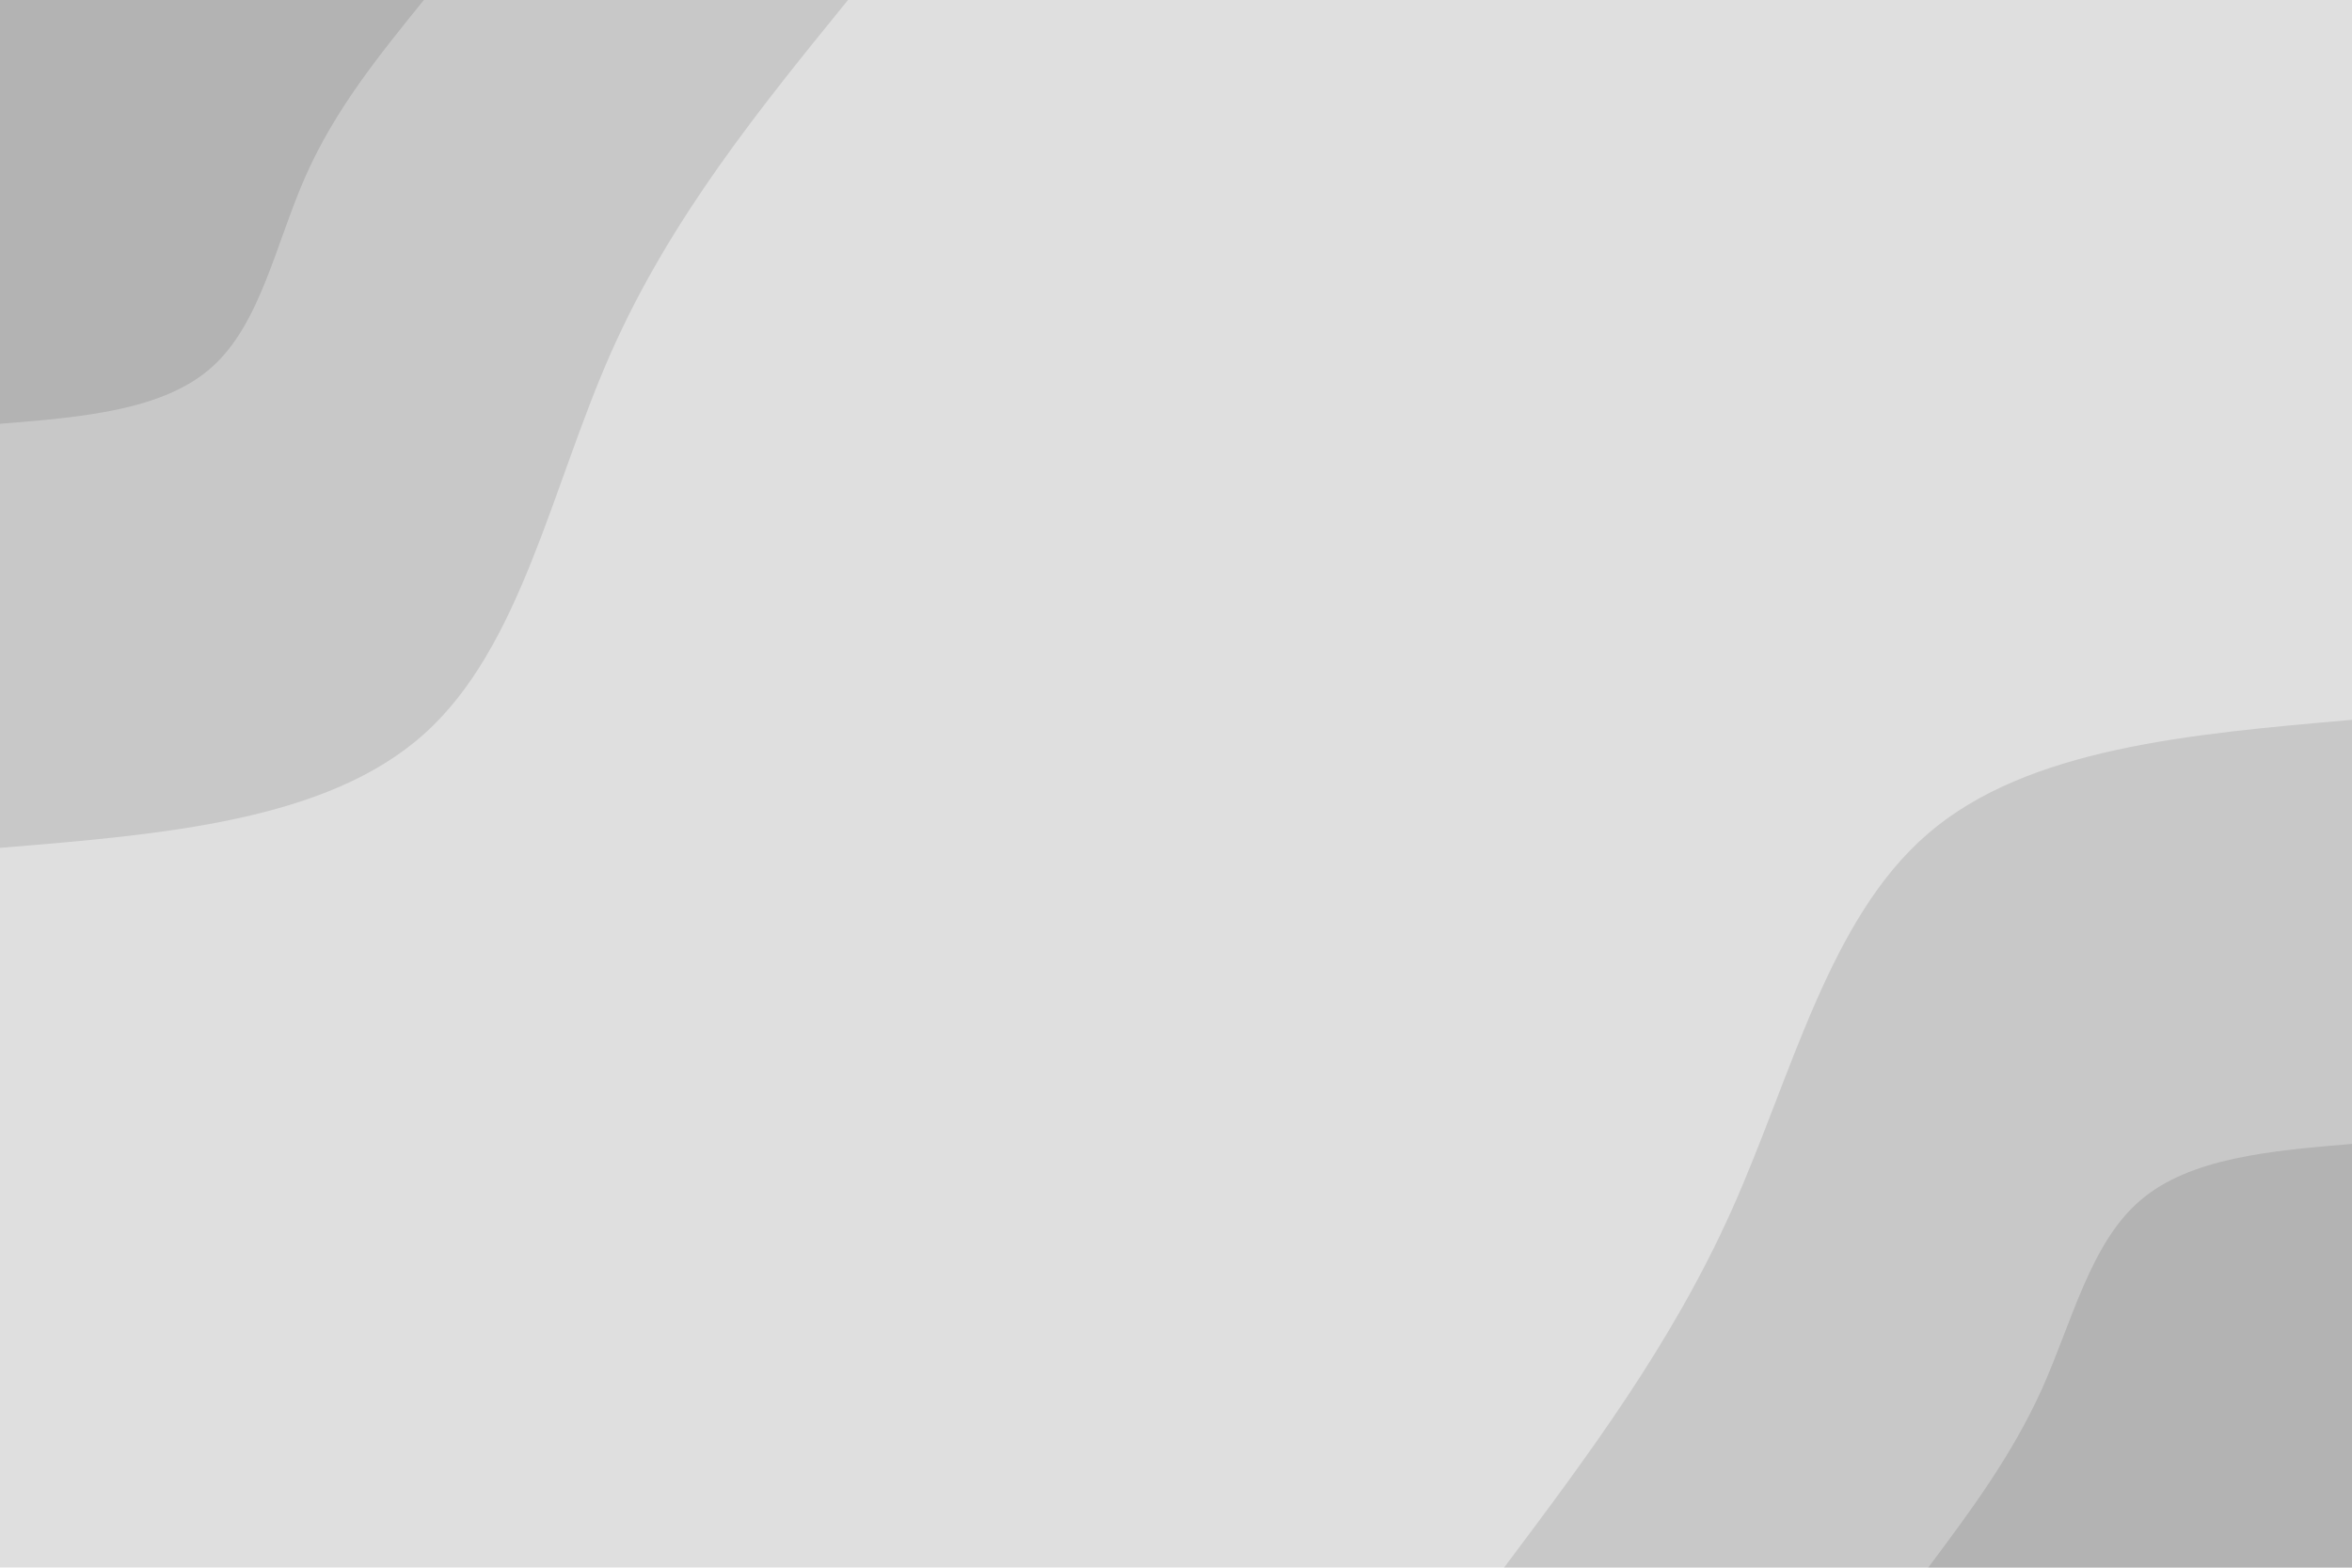 <svg opacity="0.3" id="visual" viewBox="0 0 900 600" width="900" height="600" xmlns="http://www.w3.org/2000/svg" xmlns:xlink="http://www.w3.org/1999/xlink" version="1.1"><rect x="0" y="0" width="900" height="600" fill="#949494"></rect><defs><linearGradient id="grad1_0" x1="33.3%" y1="100%" x2="100%" y2="0%"><stop offset="20%" stop-color="#000000" stop-opacity="1"></stop><stop offset="80%" stop-color="#000000" stop-opacity="1"></stop></linearGradient></defs><defs><linearGradient id="grad1_1" x1="33.3%" y1="100%" x2="100%" y2="0%"><stop offset="20%" stop-color="#000000" stop-opacity="1"></stop><stop offset="80%" stop-color="#949494" stop-opacity="1"></stop></linearGradient></defs><defs><linearGradient id="grad2_0" x1="0%" y1="100%" x2="66.7%" y2="0%"><stop offset="20%" stop-color="#000000" stop-opacity="1"></stop><stop offset="80%" stop-color="#000000" stop-opacity="1"></stop></linearGradient></defs><defs><linearGradient id="grad2_1" x1="0%" y1="100%" x2="66.7%" y2="0%"><stop offset="20%" stop-color="#949494" stop-opacity="1"></stop><stop offset="80%" stop-color="#000000" stop-opacity="1"></stop></linearGradient></defs><g transform="translate(900, 600)"><path d="M-324.5 0C-292.4 -42.8 -260.3 -85.6 -237.3 -137C-214.3 -188.4 -200.3 -248.3 -162.2 -281C-124.2 -313.7 -62.1 -319.1 0 -324.5L0 0Z" fill="#484848"></path><path d="M-162.2 0C-146.2 -21.4 -130.2 -42.8 -118.6 -68.5C-107.1 -94.2 -100.1 -124.2 -81.1 -140.5C-62.1 -156.9 -31.1 -159.6 0 -162.2L0 0Z" fill="#000000"></path></g><g transform="translate(0, 0)"><path d="M324.5 0C290.6 41.7 256.6 83.5 233.8 135C211 186.5 199.4 247.8 162.2 281C125.1 314.2 62.6 319.4 0 324.5L0 0Z" fill="#484848"></path><path d="M162.2 0C145.3 20.9 128.3 41.7 116.9 67.5C105.5 93.3 99.7 123.9 81.1 140.5C62.6 157.1 31.3 159.7 0 162.2L0 0Z" fill="#000000"></path></g></svg>